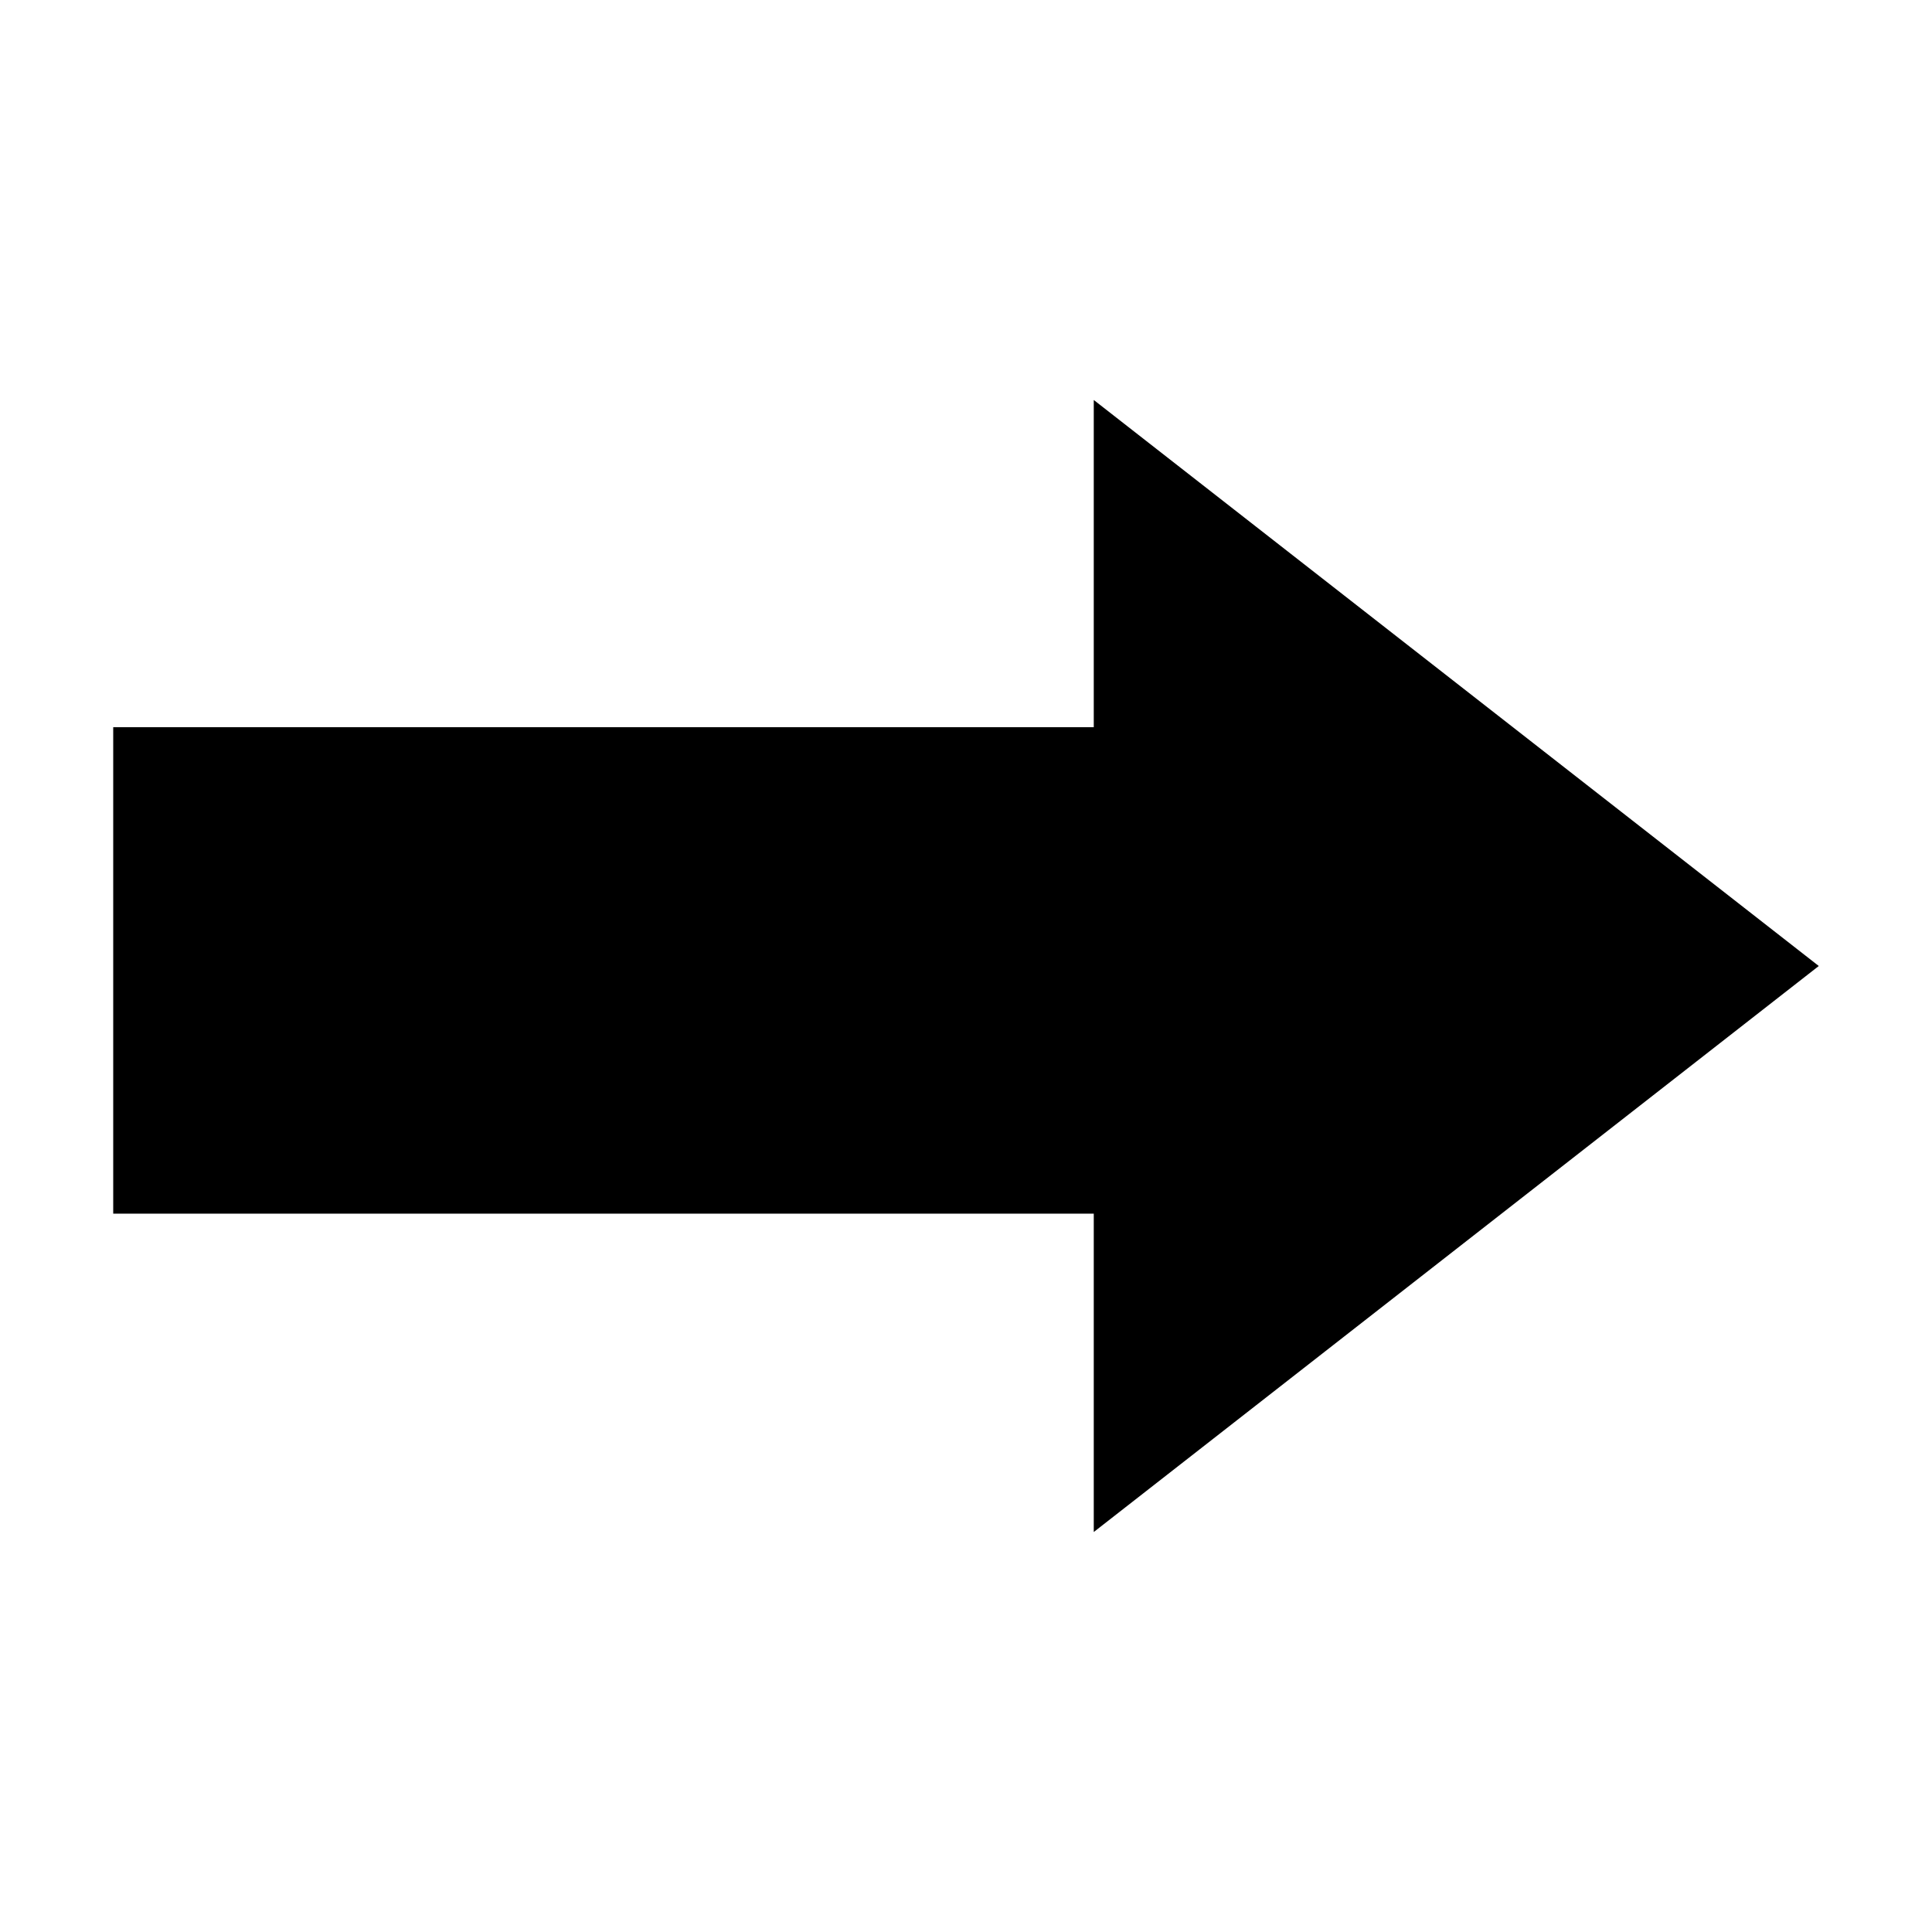 <?xml version="1.0" encoding="UTF-8" standalone="no"?>
<svg
   xmlns:dc="http://purl.org/dc/elements/1.1/"
   xmlns:cc="http://creativecommons.org/ns#"
   xmlns:rdf="http://www.w3.org/1999/02/22-rdf-syntax-ns#"
   xmlns:svg="http://www.w3.org/2000/svg"
   xmlns="http://www.w3.org/2000/svg"
   xmlns:sodipodi="http://sodipodi.sourceforge.net/DTD/sodipodi-0.dtd"
   xmlns:inkscape="http://www.inkscape.org/namespaces/inkscape"
   version="1.1"
   id="right"
   x="0px"
   y="0px"
   width="100%"
   height="100%"
   viewBox="0 0 512 512"
   style="enable-background:new 0 0 512 512;"
   xml:space="preserve"><defs
     id="defs11" /><sodipodi:namedview
     pagecolor="#ffffff"
     bordercolor="#666666"
     borderopacity="1"
     objecttolerance="10"
     gridtolerance="10"
     guidetolerance="10"
     inkscape:pageopacity="0"
     inkscape:pageshadow="2"
     inkscape:window-width="1257"
     inkscape:window-height="727"
     id="namedview9"
     showgrid="false"
     inkscape:zoom="0.4609375"
     inkscape:cx="59.118644"
     inkscape:cy="248.55548"
     inkscape:window-x="20"
     inkscape:window-y="66"
     inkscape:window-maximized="0"
     inkscape:current-layer="download" /><path
     d="m 30.004,321.625 259.854,0 0,84.375 192.137,-150 -192.137,-150 0,86.719 -259.854,0 z"
     id="polygon5"
     inkscape:connector-curvature="0"
     fill="currentColor"
     sodipodi:nodetypes="cccccccc" /></svg>
